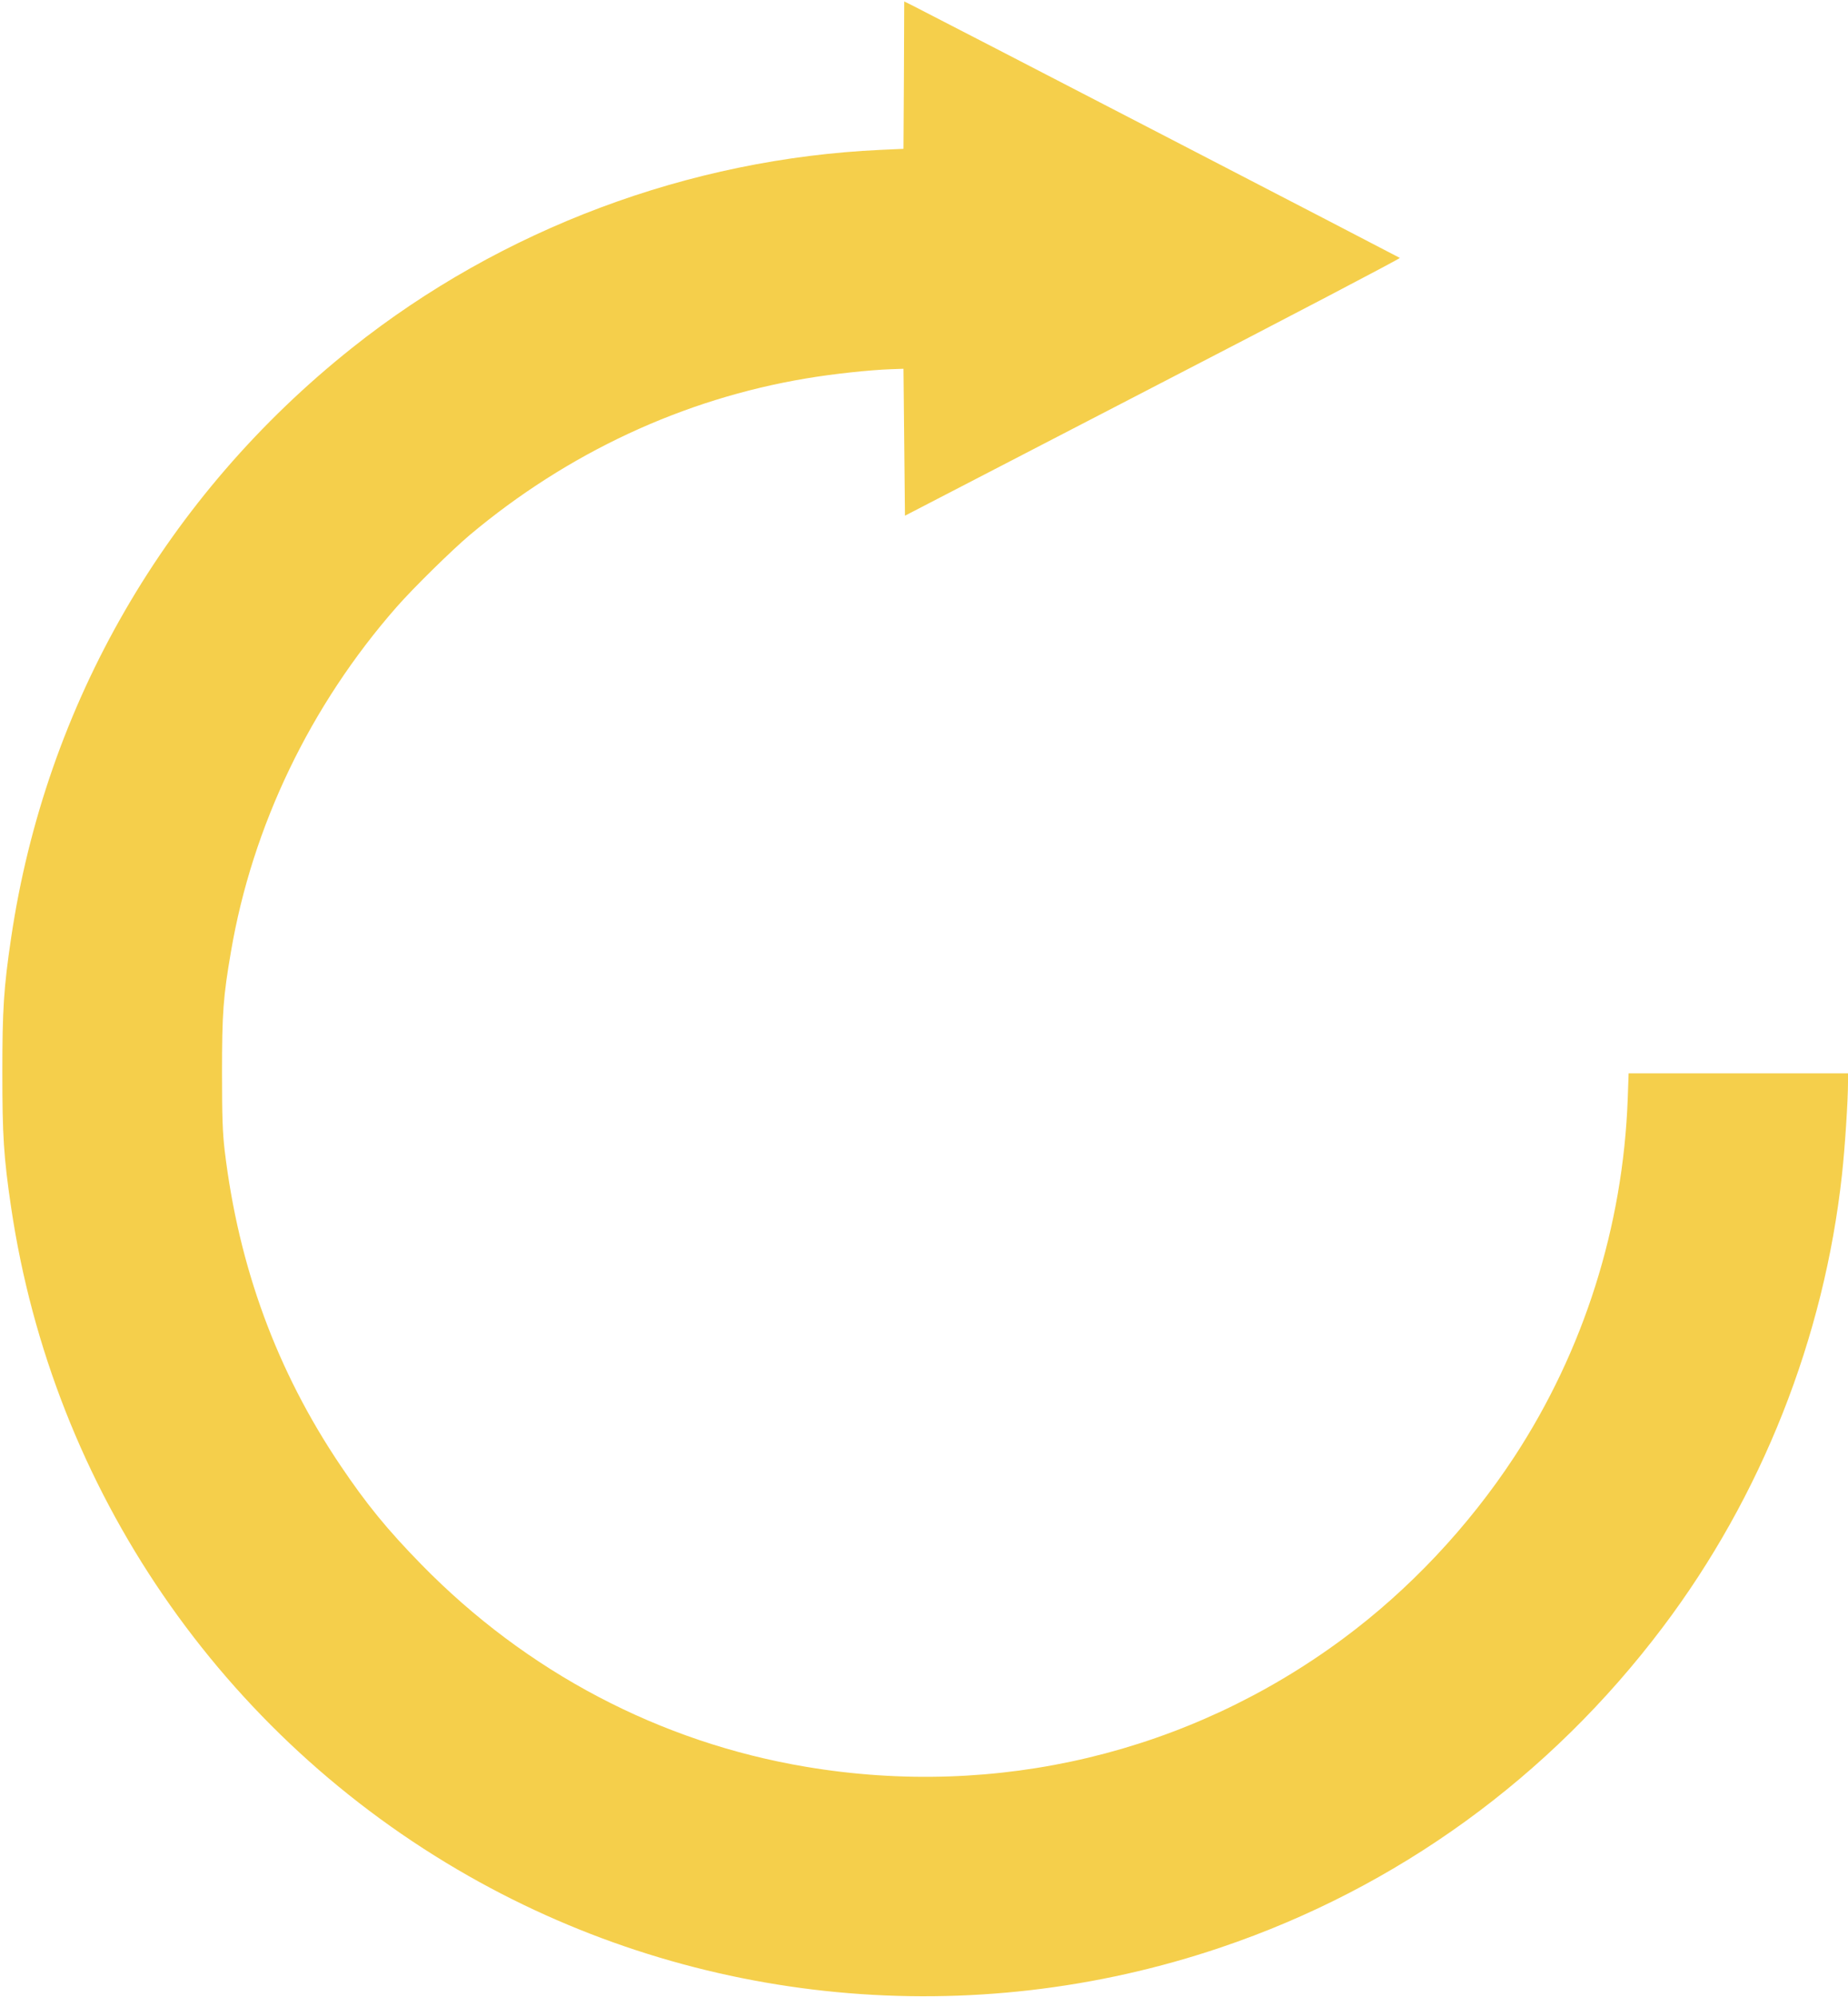<?xml version="1.0" standalone="no"?>
<!DOCTYPE svg PUBLIC "-//W3C//DTD SVG 20010904//EN"
 "http://www.w3.org/TR/2001/REC-SVG-20010904/DTD/svg10.dtd">
<svg version="1.0" xmlns="http://www.w3.org/2000/svg"
 width="1261pt" height="1362pt" viewBox="0 0 1261 1362"
 preserveAspectRatio="xMidYMid meet">

<g transform="translate(0,1362) scale(0.1,-0.1)"
fill="#f5cf4b" stroke="none">
<path d="M6168 13108 l-3 -503 -155 -7 c-1308 -60 -2587 -539 -3607 -1350
-1267 -1007 -2091 -2431 -2327 -4023 -51 -344 -60 -491 -60 -920 0 -429 9
-576 60 -920 285 -1922 1435 -3601 3124 -4560 1559 -885 3429 -1062 5133 -485
1201 406 2242 1160 3013 2183 674 893 1101 1971 1223 3087 20 181 41 503 41
628 l0 62 -748 0 -749 0 -6 -172 c-32 -874 -300 -1719 -774 -2443 -313 -477
-719 -908 -1168 -1240 -1054 -781 -2362 -1093 -3665 -874 -996 167 -1906 645
-2625 1380 -232 237 -375 412 -552 675 -434 644 -695 1353 -790 2149 -14 120
-18 227 -18 530 0 407 8 517 61 825 146 857 542 1680 1130 2350 112 128 377
388 499 491 669 561 1457 928 2295 1068 183 31 435 58 580 63 l85 3 5 -501 5
-501 1692 876 c931 481 1689 878 1685 882 -6 5 -3197 1657 -3329 1723 l-53 26
-2 -502z"/>
</g>

</svg>
